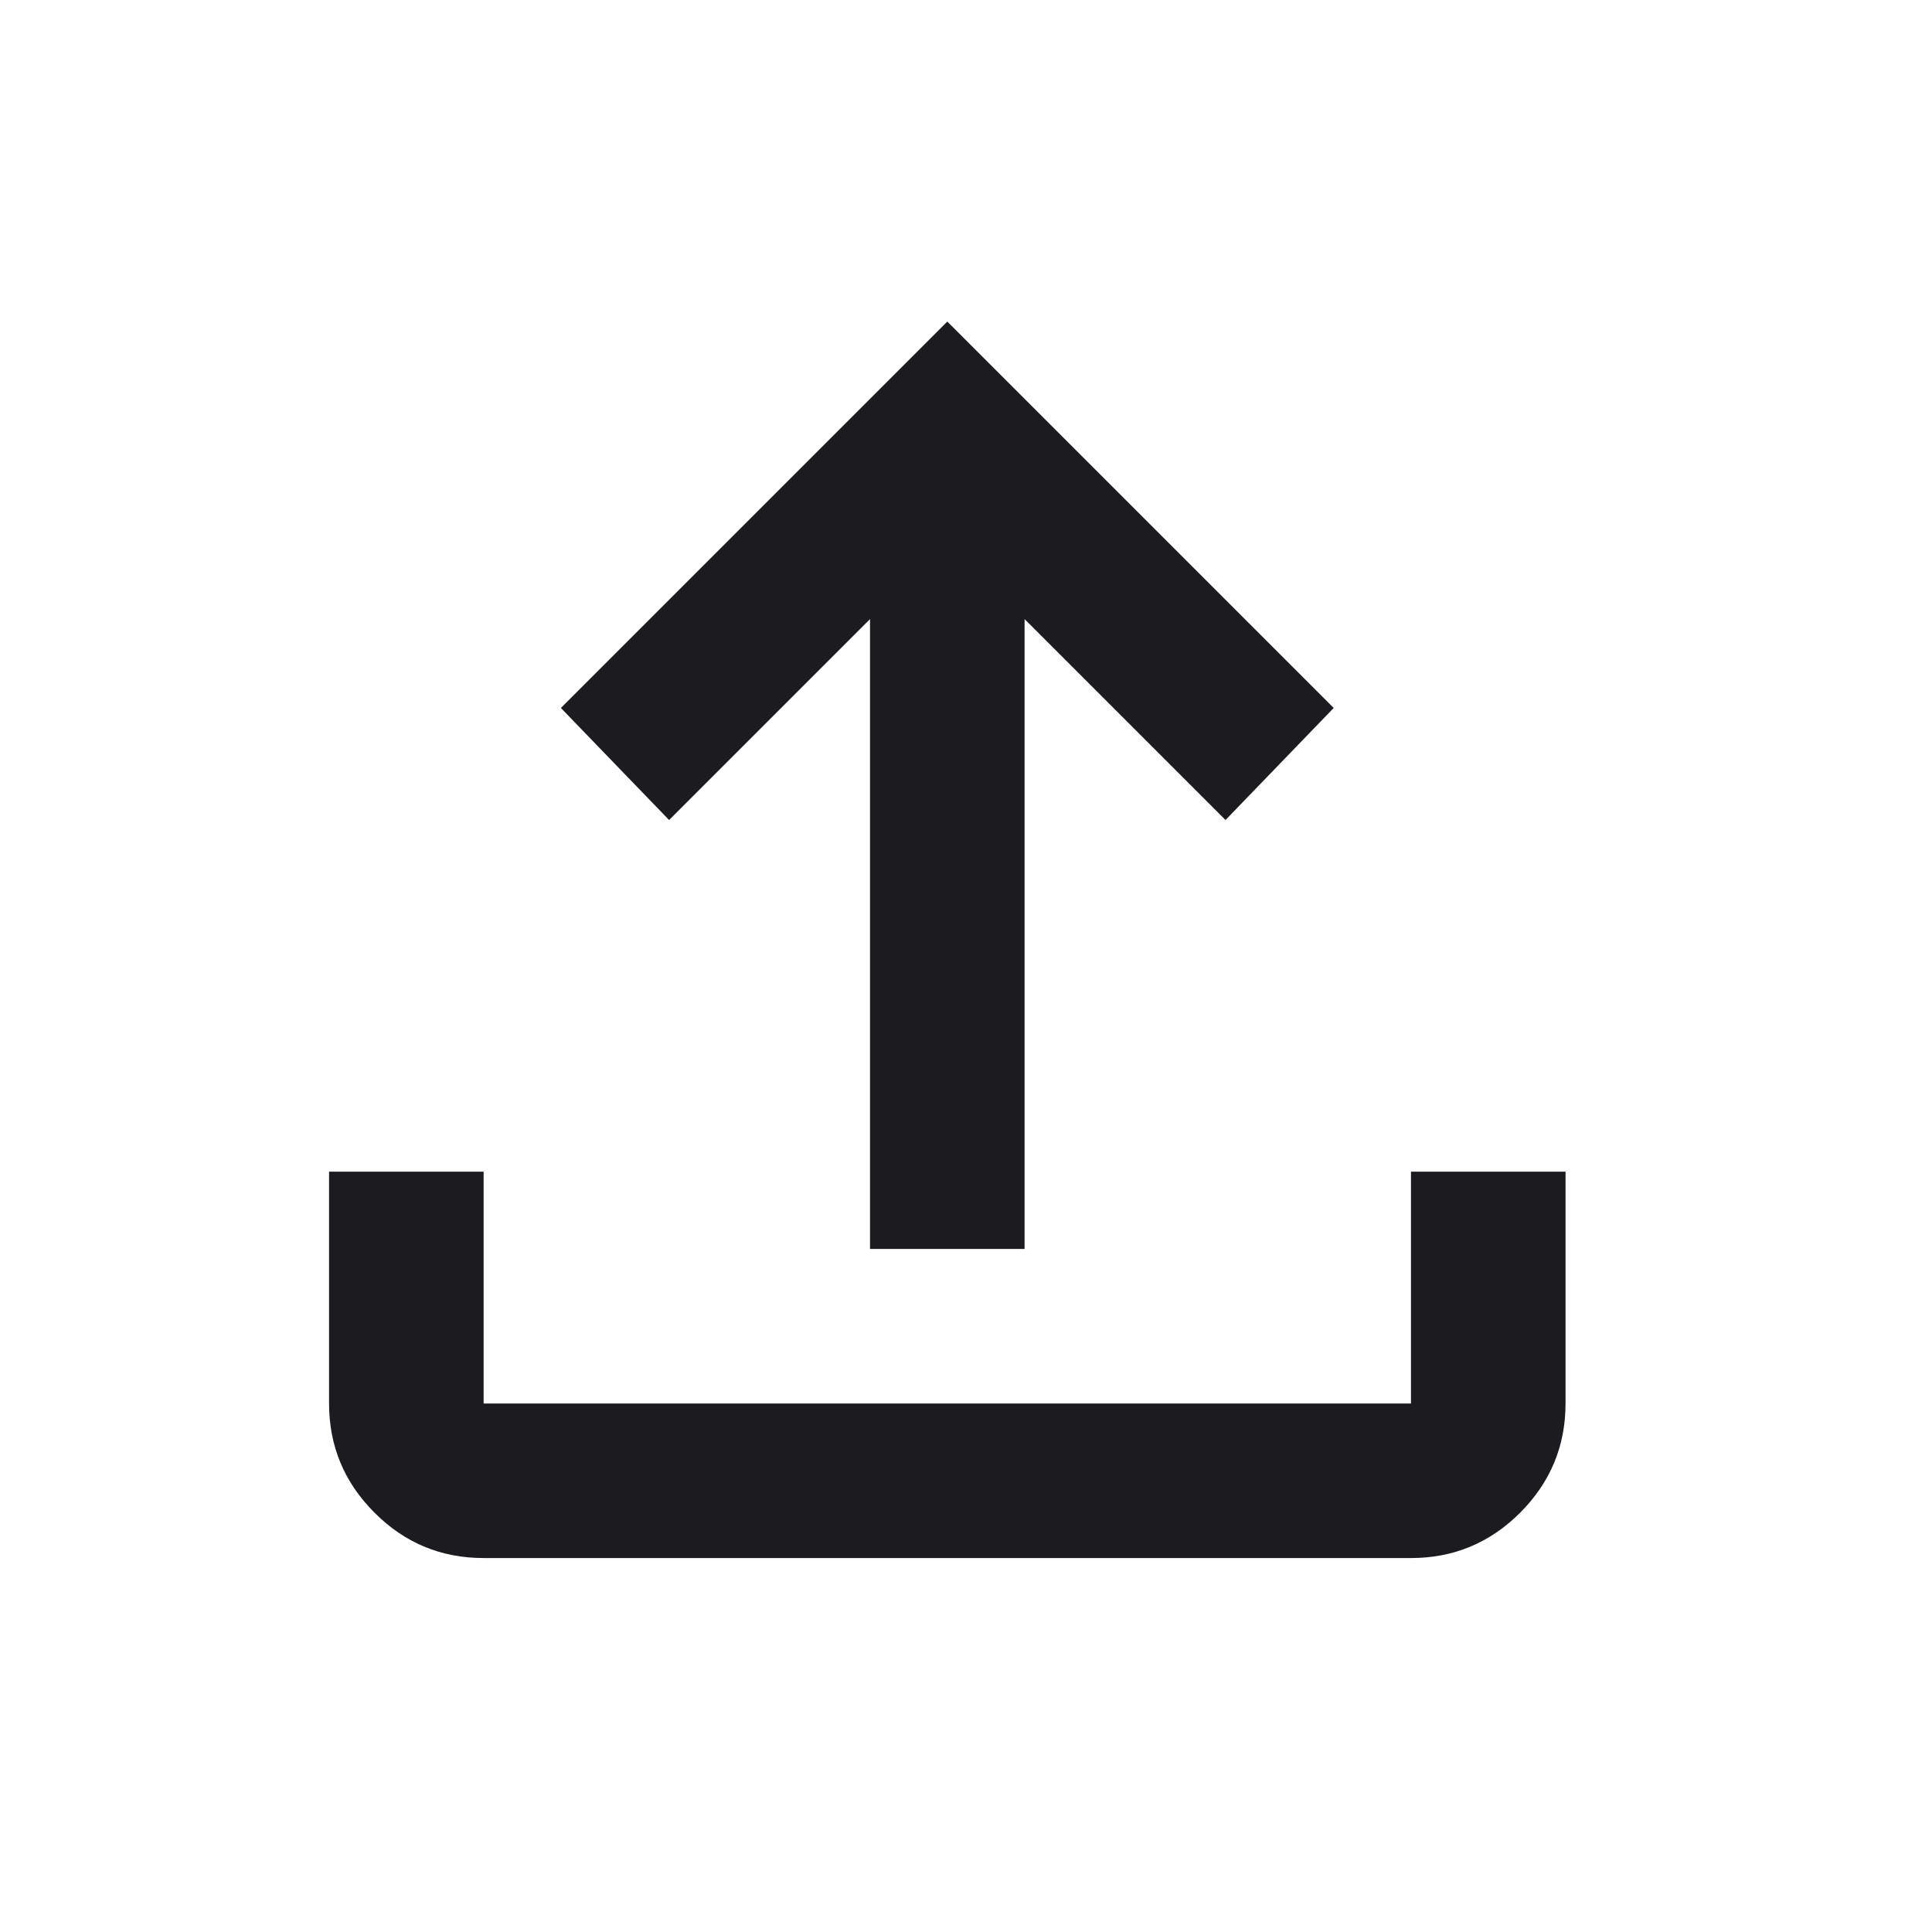 <svg width="25" height="25" viewBox="0 0 25 25" fill="none" xmlns="http://www.w3.org/2000/svg">
<mask id="mask0_128_38" style="mask-type:alpha" maskUnits="userSpaceOnUse" x="0" y="0" width="25" height="25">
<rect x="0.258" y="0.161" width="24" height="24" fill="#D9D9D9"/>
</mask>
<g mask="url(#mask0_128_38)">
<path d="M6.258 20.161C5.708 20.161 5.237 19.966 4.846 19.574C4.454 19.182 4.258 18.711 4.258 18.161V15.161H6.258V18.161H18.258V15.161H20.258V18.161C20.258 18.711 20.062 19.182 19.671 19.574C19.279 19.966 18.808 20.161 18.258 20.161H6.258ZM11.258 16.161V8.011L8.658 10.611L7.258 9.161L12.258 4.161L17.258 9.161L15.858 10.611L13.258 8.011V16.161H11.258Z" fill="#1C1B1F"/>
</g>
</svg>
